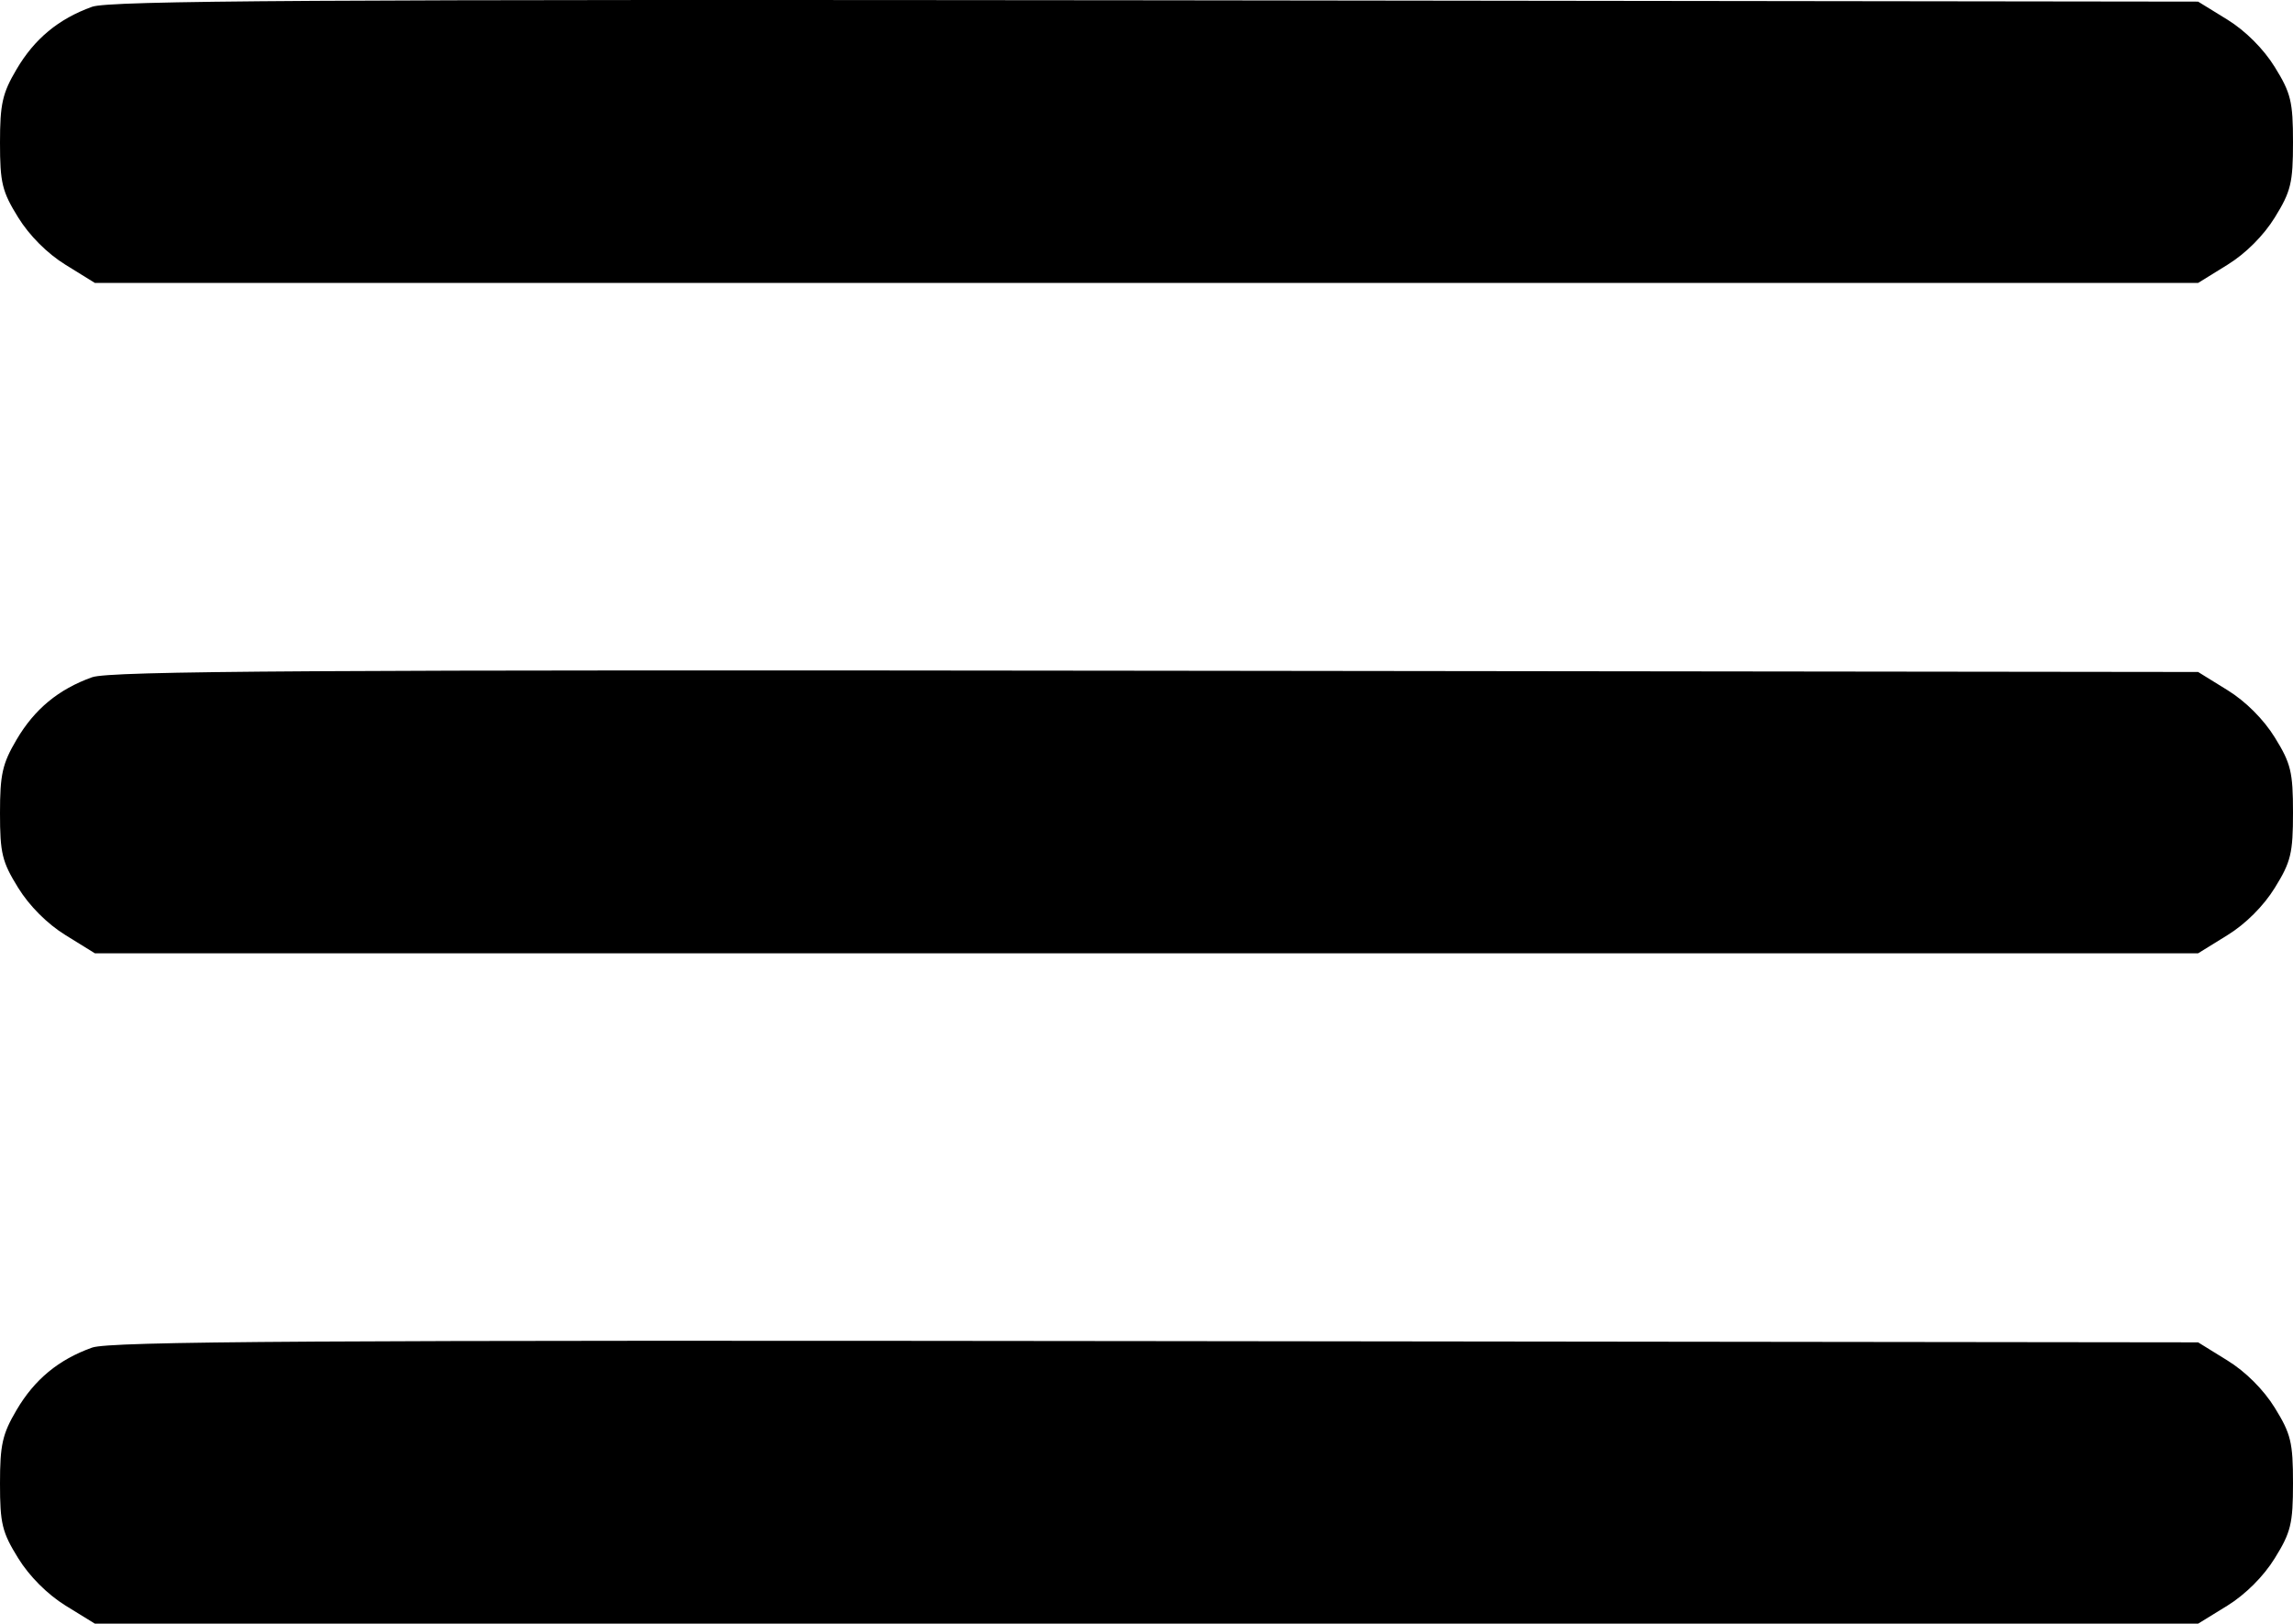 <svg width="24" height="17" viewBox="0 0 24 17" fill="none" xmlns="http://www.w3.org/2000/svg">
<path fill-rule="evenodd" clip-rule="evenodd" d="M0.964 0.071C0.612 0.198 0.361 0.406 0.173 0.726C0.025 0.976 0 1.089 0 1.494C0 1.913 0.022 2.005 0.19 2.276C0.307 2.466 0.496 2.655 0.686 2.772L0.993 2.962H12H23.007L23.314 2.772C23.504 2.655 23.693 2.466 23.81 2.276C23.978 2.004 24 1.914 24 1.489C24 1.065 23.978 0.974 23.81 0.703C23.693 0.513 23.504 0.324 23.314 0.206L23.007 0.017L12.099 0.003C3.291 -0.007 1.147 0.006 0.964 0.071ZM0.964 7.09C0.612 7.216 0.361 7.424 0.173 7.744C0.025 7.995 0 8.107 0 8.512C0 8.932 0.022 9.023 0.19 9.294C0.307 9.484 0.496 9.673 0.686 9.79L0.993 9.98H12H23.007L23.314 9.79C23.504 9.673 23.693 9.484 23.81 9.294C23.978 9.023 24 8.932 24 8.507C24 8.083 23.978 7.992 23.81 7.721C23.693 7.531 23.504 7.342 23.314 7.225L23.007 7.035L12.099 7.022C3.291 7.011 1.147 7.024 0.964 7.09ZM0.964 14.108C0.612 14.234 0.361 14.442 0.173 14.762C0.025 15.013 0 15.125 0 15.531C0 15.95 0.022 16.041 0.19 16.312C0.307 16.502 0.496 16.691 0.686 16.809L0.993 16.998H12H23.007L23.314 16.809C23.504 16.691 23.693 16.502 23.81 16.312C23.978 16.041 24 15.95 24 15.526C24 15.101 23.978 15.011 23.81 14.739C23.693 14.549 23.504 14.36 23.314 14.243L23.007 14.053L12.099 14.04C3.291 14.029 1.147 14.042 0.964 14.108Z" fill="black"/>
</svg>
